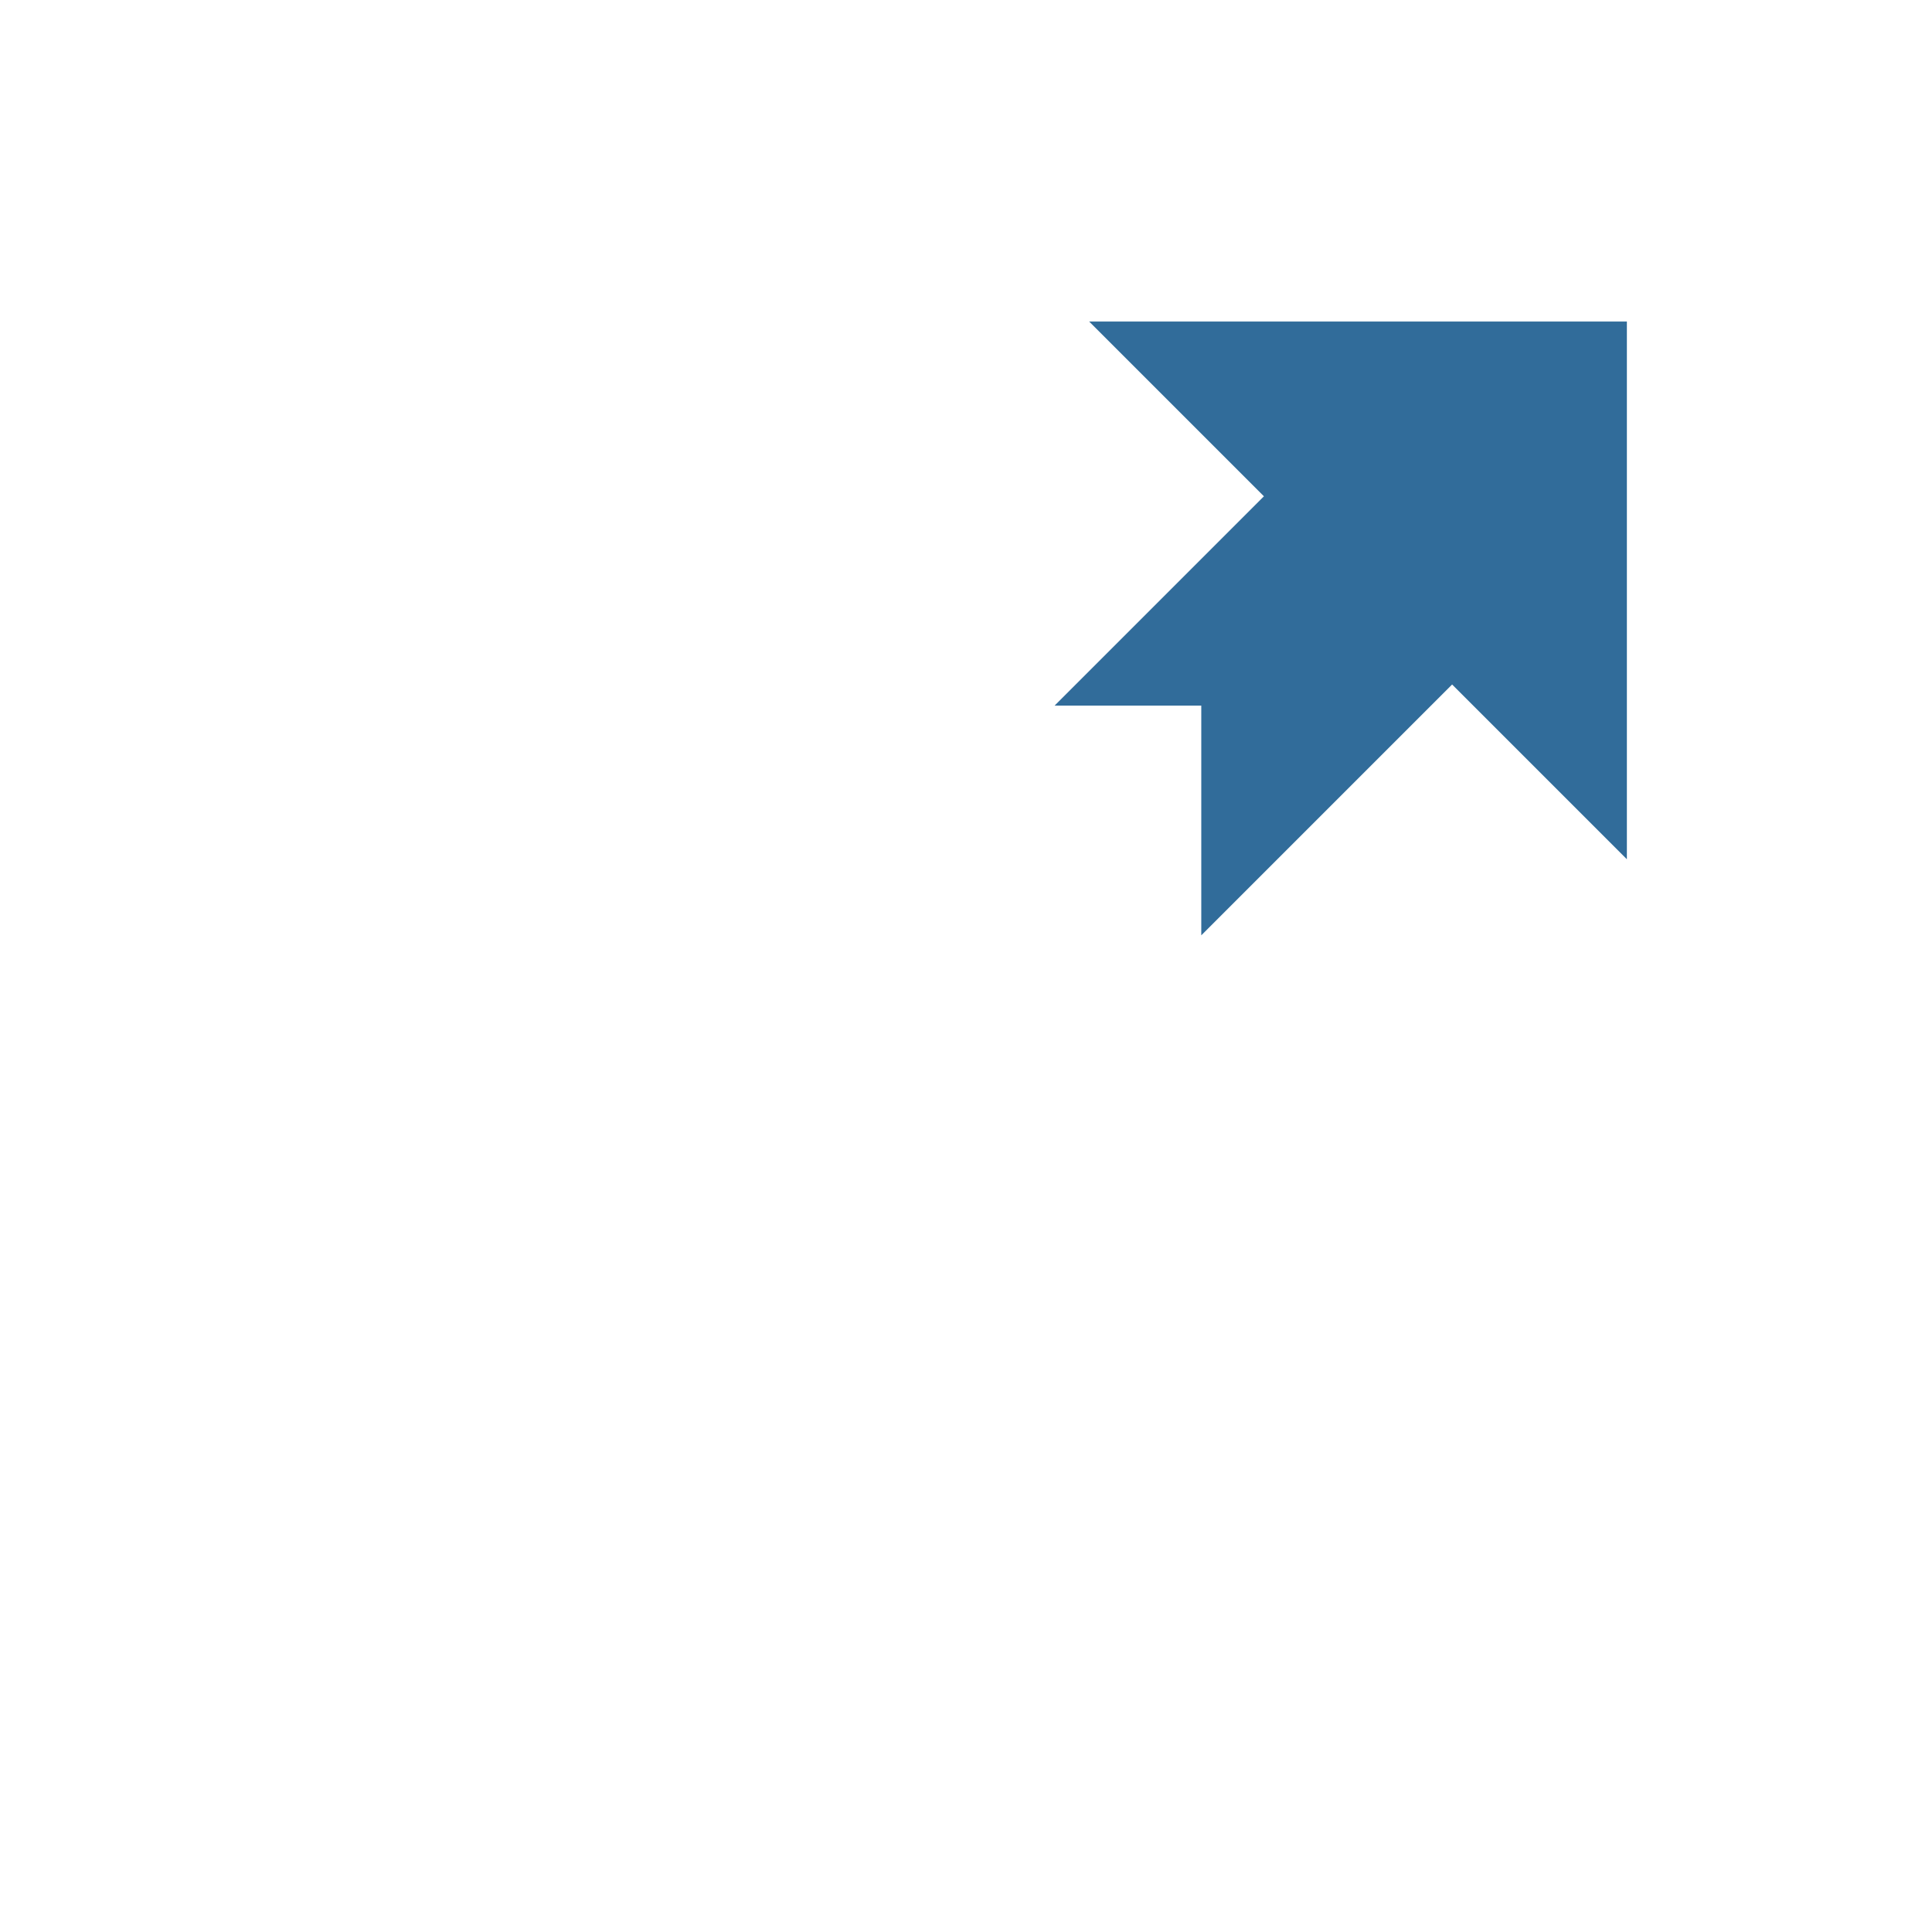 <?xml version="1.0" encoding="UTF-8" standalone="no"?><!DOCTYPE svg PUBLIC "-//W3C//DTD SVG 1.1//EN" "http://www.w3.org/Graphics/SVG/1.1/DTD/svg11.dtd"><svg width="100%" height="100%" viewBox="0 0 100 100" version="1.1" xmlns="http://www.w3.org/2000/svg" xmlns:xlink="http://www.w3.org/1999/xlink" xml:space="preserve" xmlns:serif="http://www.serif.com/" style="fill-rule:evenodd;clip-rule:evenodd;stroke-linejoin:round;stroke-miterlimit:1.414;"><path d="M54.585,36.523l10.835,-10.835l-9.046,-9.046l27.833,0l0,27.833l-9.046,-9.046l-12.983,12.983l0,-11.889l-7.593,0Z" style="fill:#316c9a;"/></svg>